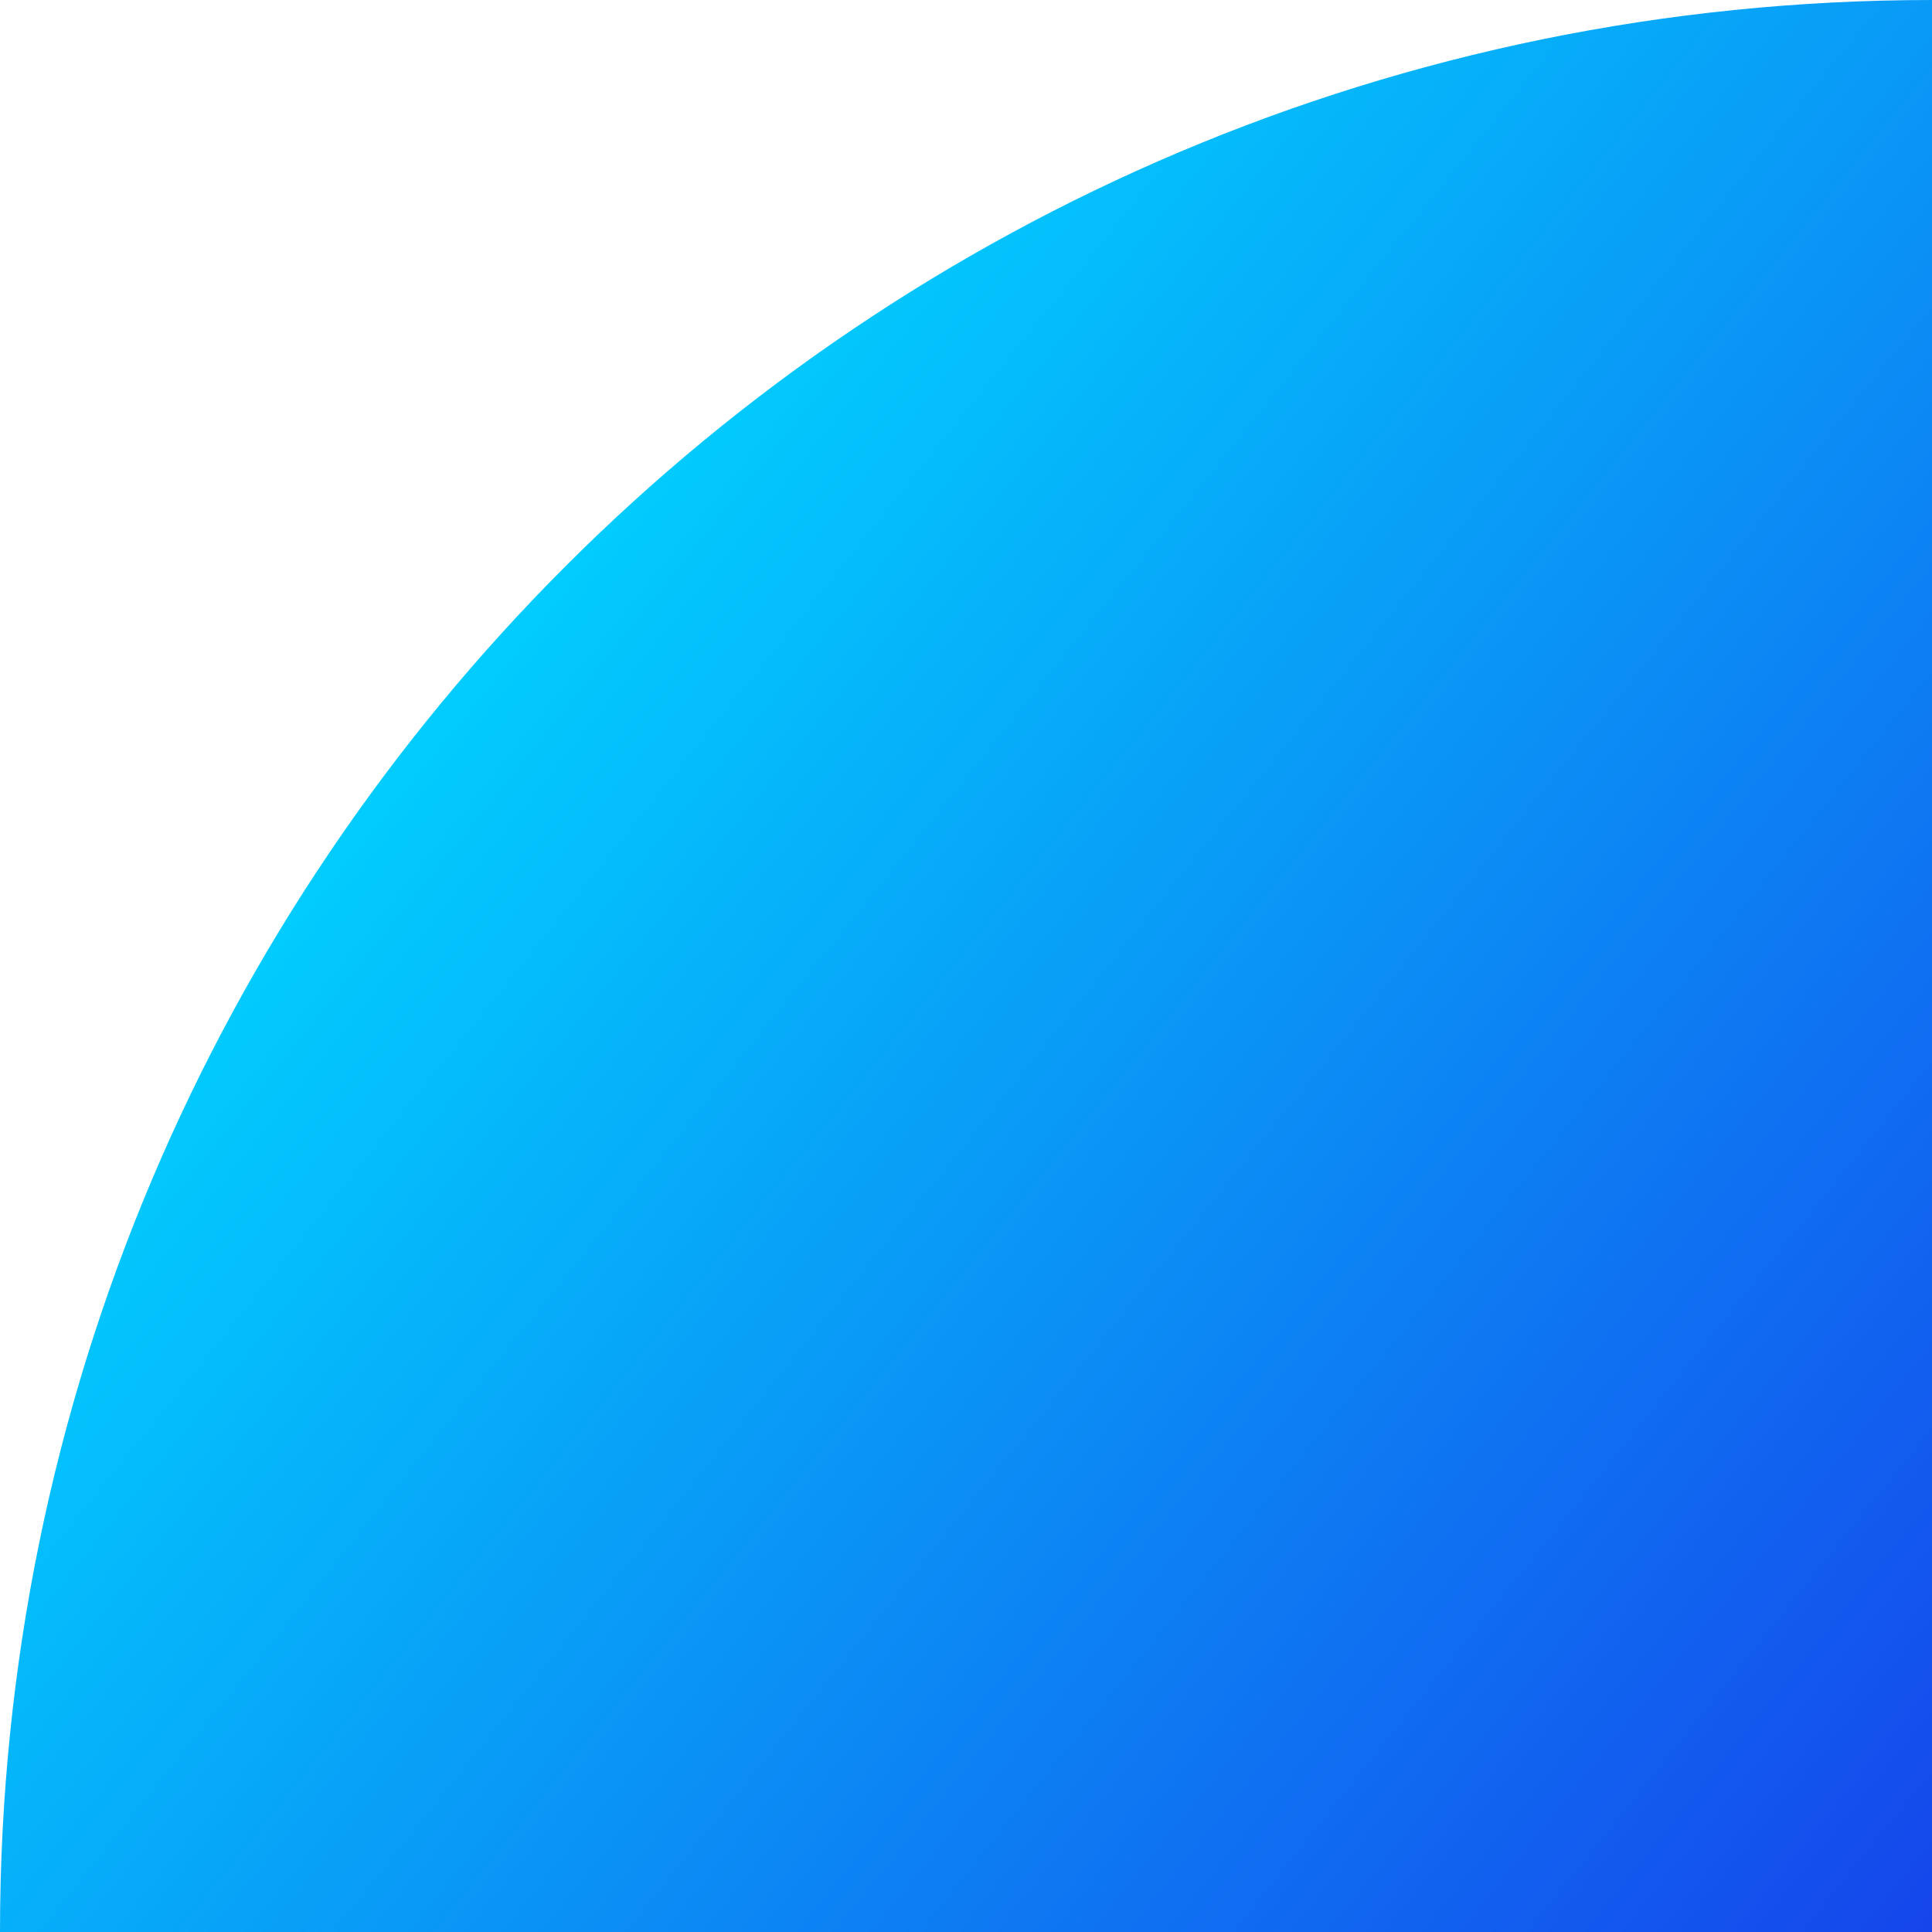<svg width="180" height="180" viewBox="0 0 180 180" fill="none" xmlns="http://www.w3.org/2000/svg">
<path d="M180 0C80.589 0 0 80.589 0 180H180V0Z" fill="url(#paint0_linear)"/>
<defs>
<linearGradient id="paint0_linear" x1="180" y1="234.6" x2="-8.04663e-06" y2="90" gradientUnits="userSpaceOnUse">
<stop stop-color="#192CE8"/>
<stop offset="1" stop-color="#00D9FF"/>
</linearGradient>
</defs>
</svg>
